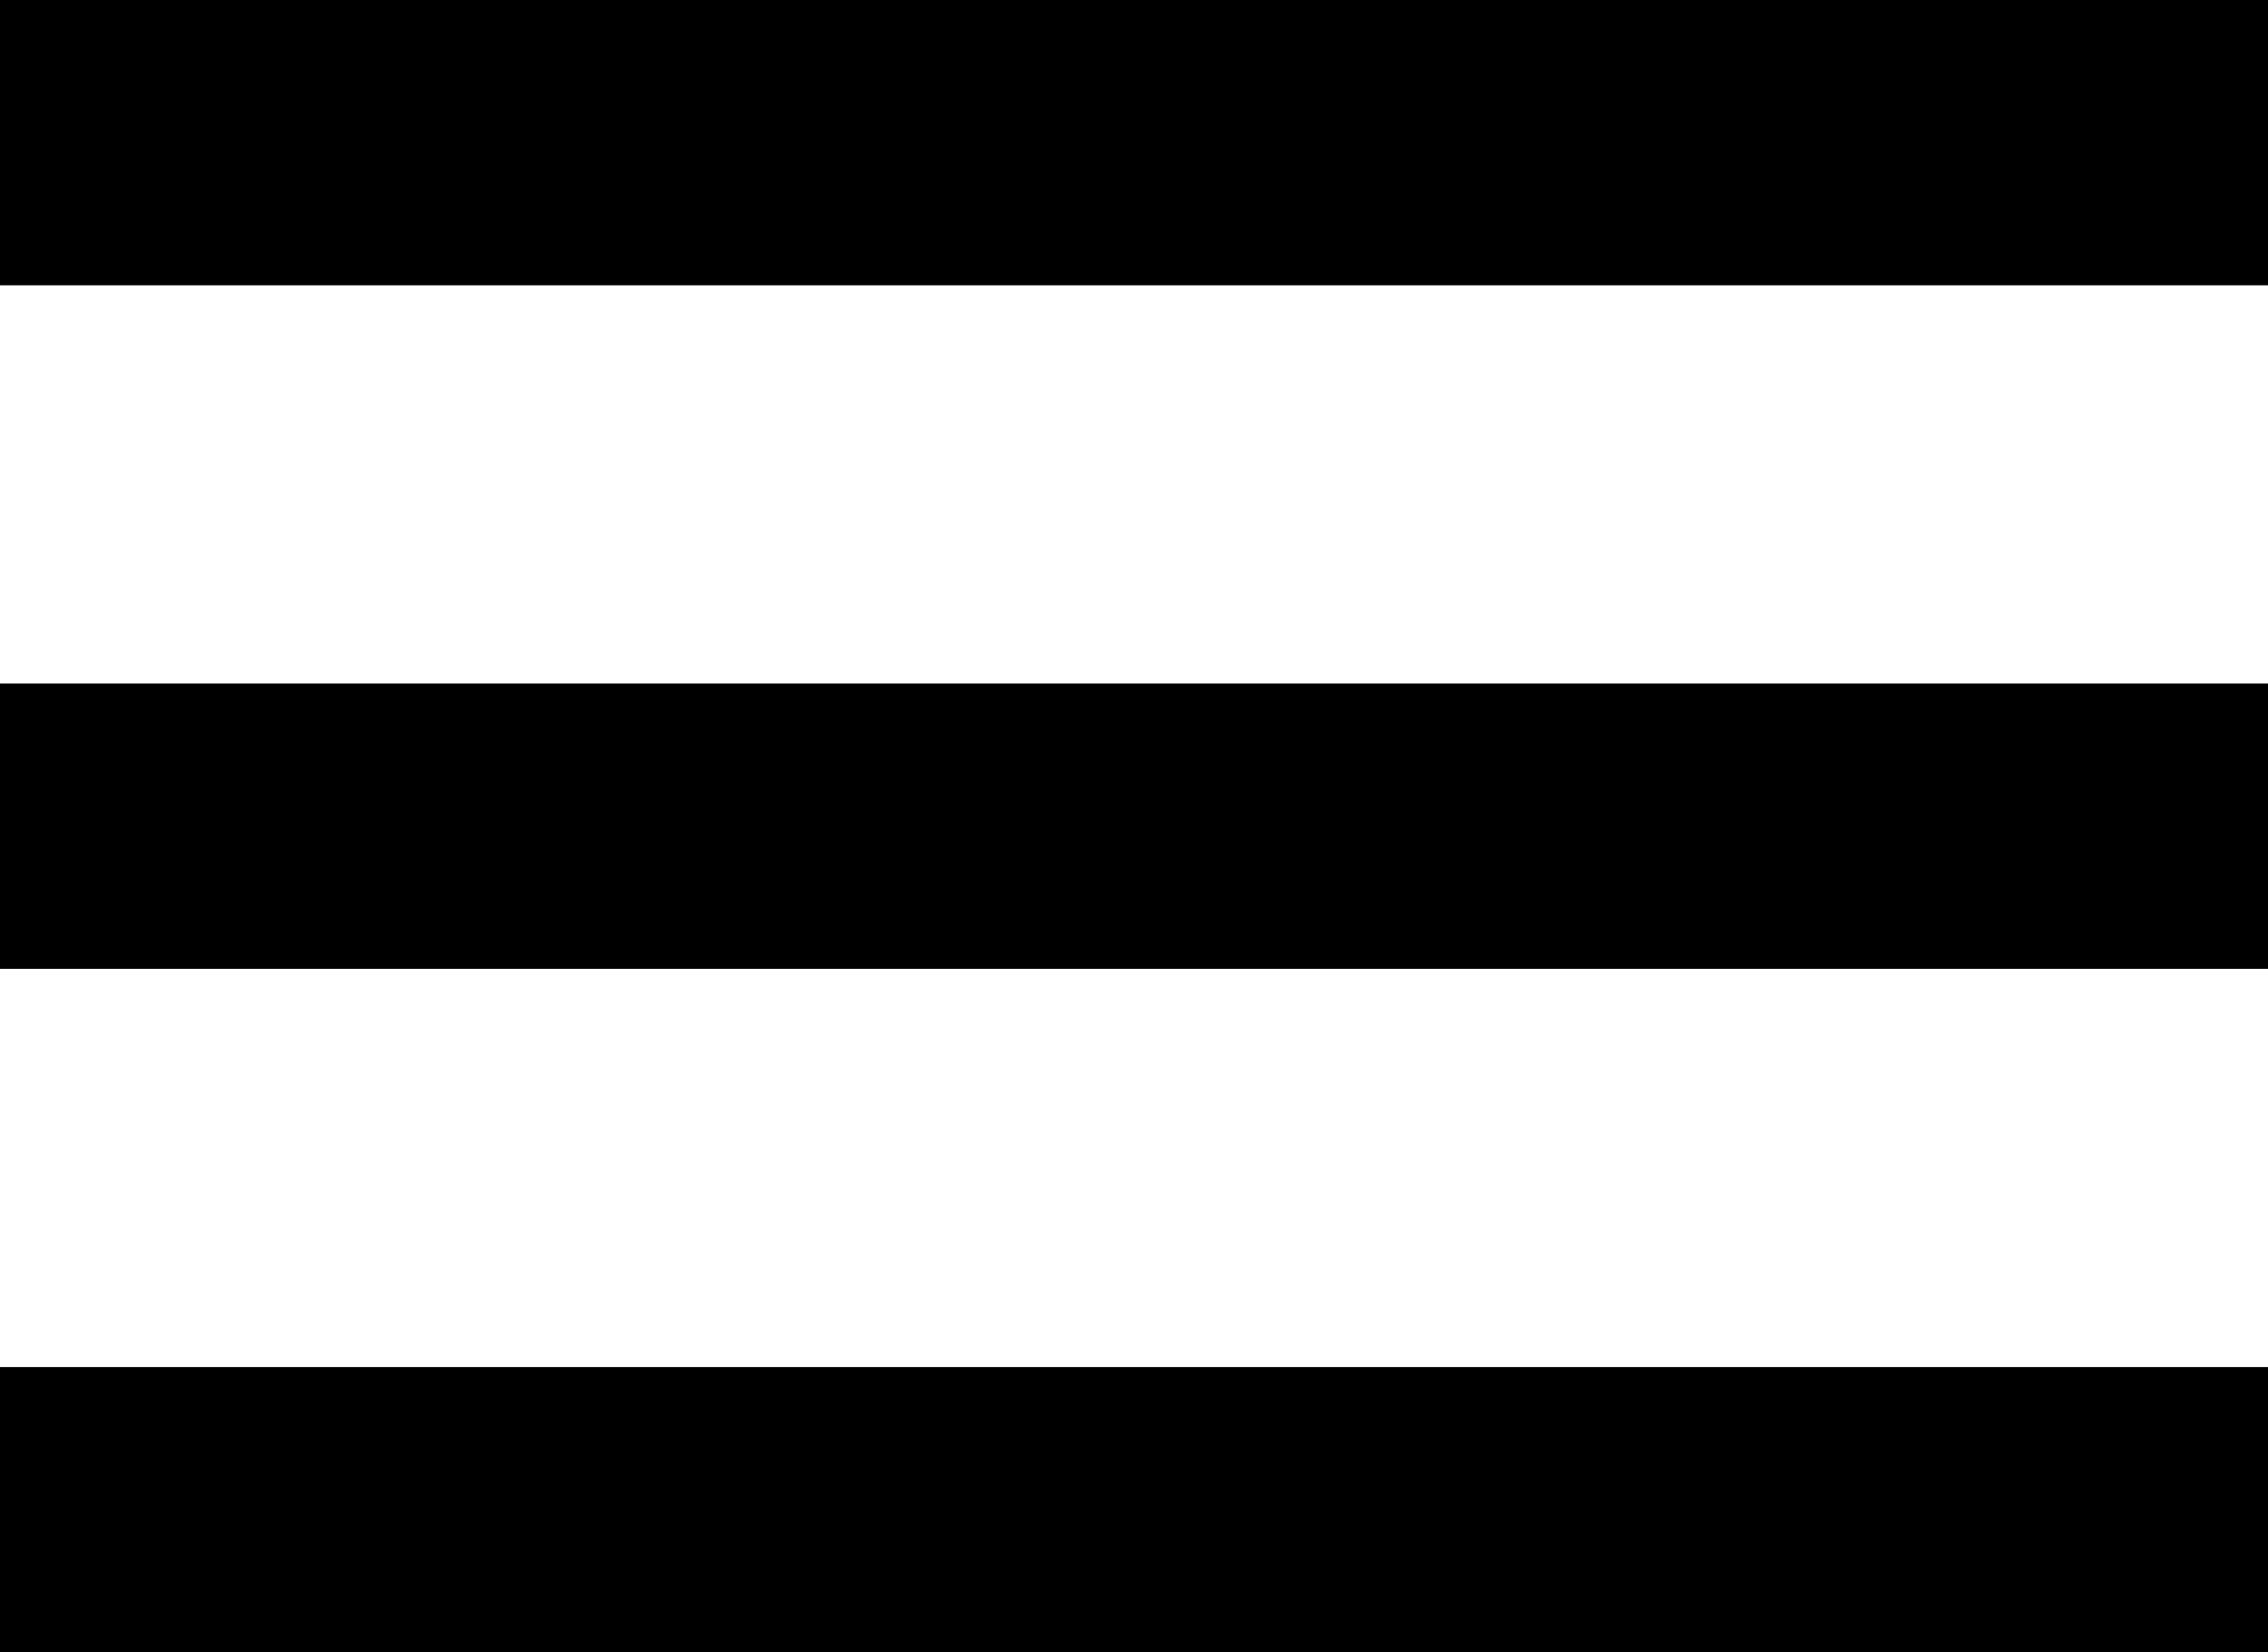 <?xml version="1.0" standalone="no"?><!-- Generator: Gravit.io --><svg xmlns="http://www.w3.org/2000/svg" xmlns:xlink="http://www.w3.org/1999/xlink" style="isolation:isolate" viewBox="0 27 200 145.713" width="200" height="145.713"><rect x="0" y="27" width="200" height="25.16" transform="matrix(1,0,0,1,0,0)" fill="rgb(0,0,0)"/><rect x="0" y="87.276" width="200" height="25.16" transform="matrix(1,0,0,1,0,0)" fill="rgb(0,0,0)"/><rect x="0" y="147.553" width="200" height="25.16" transform="matrix(1,0,0,1,0,0)" fill="rgb(0,0,0)"/></svg>